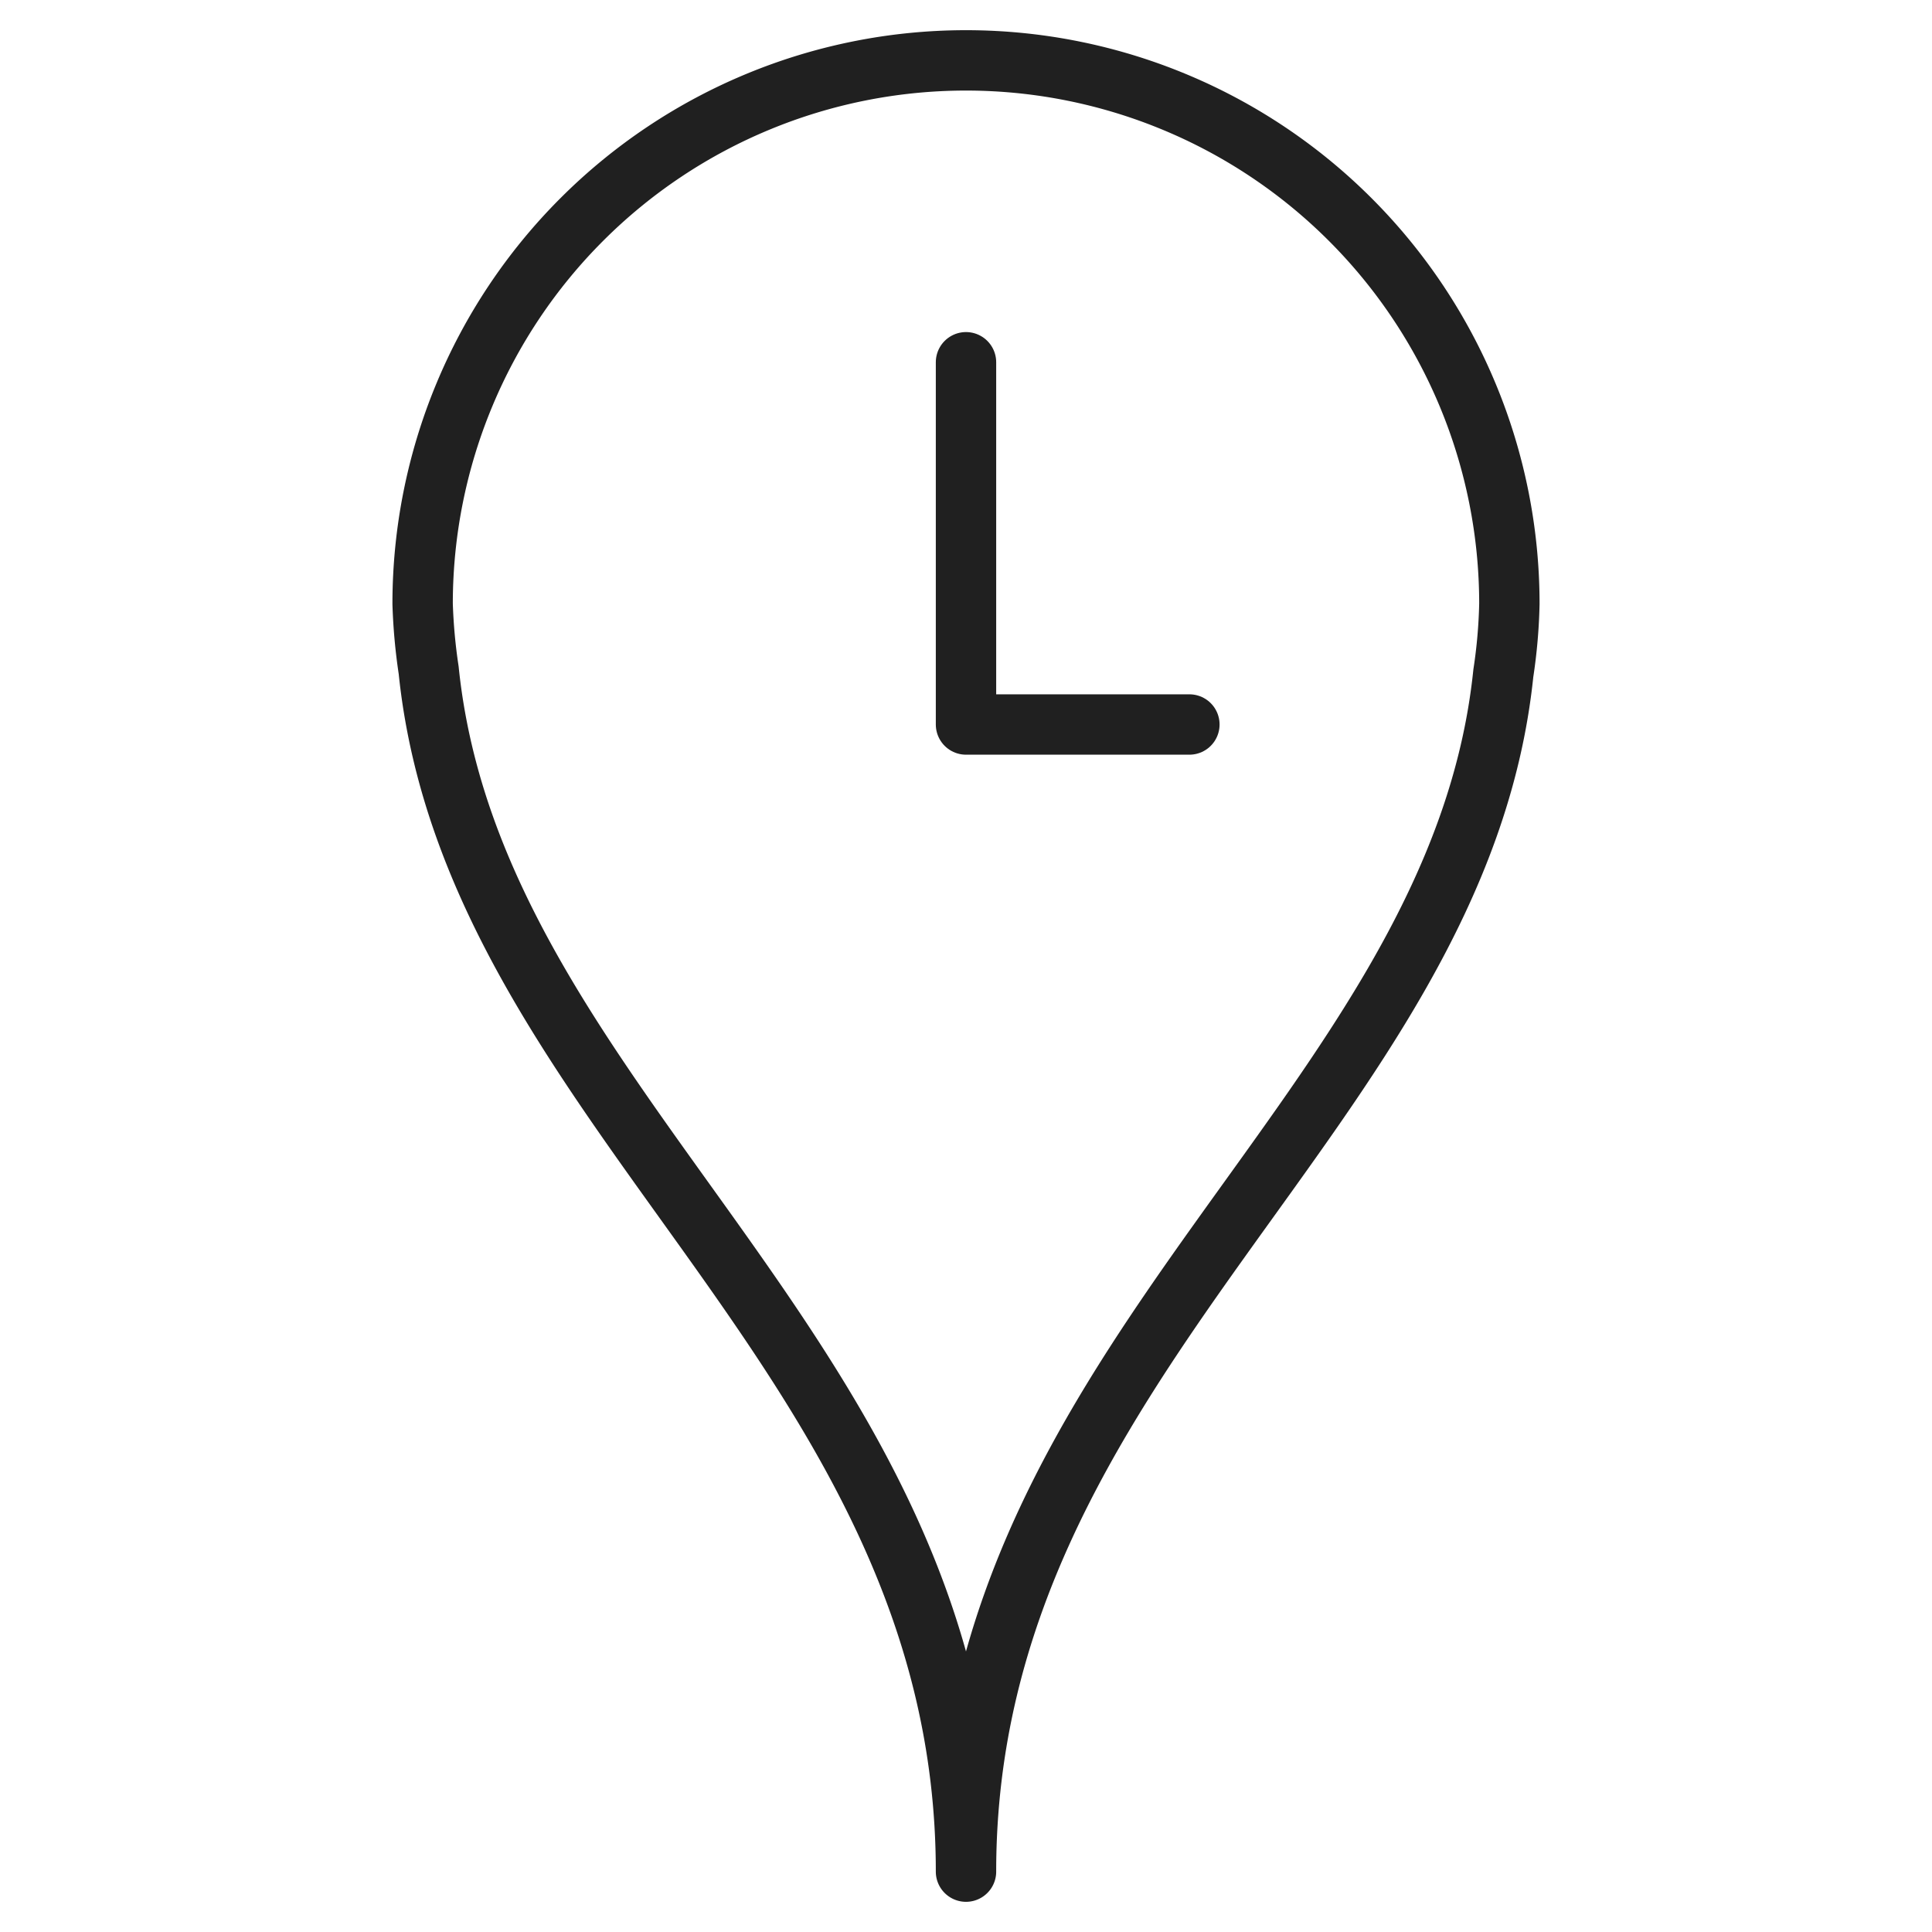 <svg viewBox="0 0 64 64" xmlns="http://www.w3.org/2000/svg" aria-labelledby="title" aria-describedby="desc"><path stroke-width="2" stroke-miterlimit="10" stroke="#202020" fill="none" d="M32 62c0-17.1 16.3-25.2 17.8-39.7A17.6 17.6 0 0 0 50 20a18 18 0 0 0-36 0 18.6 18.6 0 0 0 .2 2.2C15.7 36.8 32 44.9 32 62z" data-name="layer2" stroke-linejoin="round" stroke-linecap="round"/><path d="M32 12v12h7.4" stroke-width="2" stroke-miterlimit="10" stroke="#202020" fill="none" data-name="layer1" stroke-linejoin="round" stroke-linecap="round"/></svg>